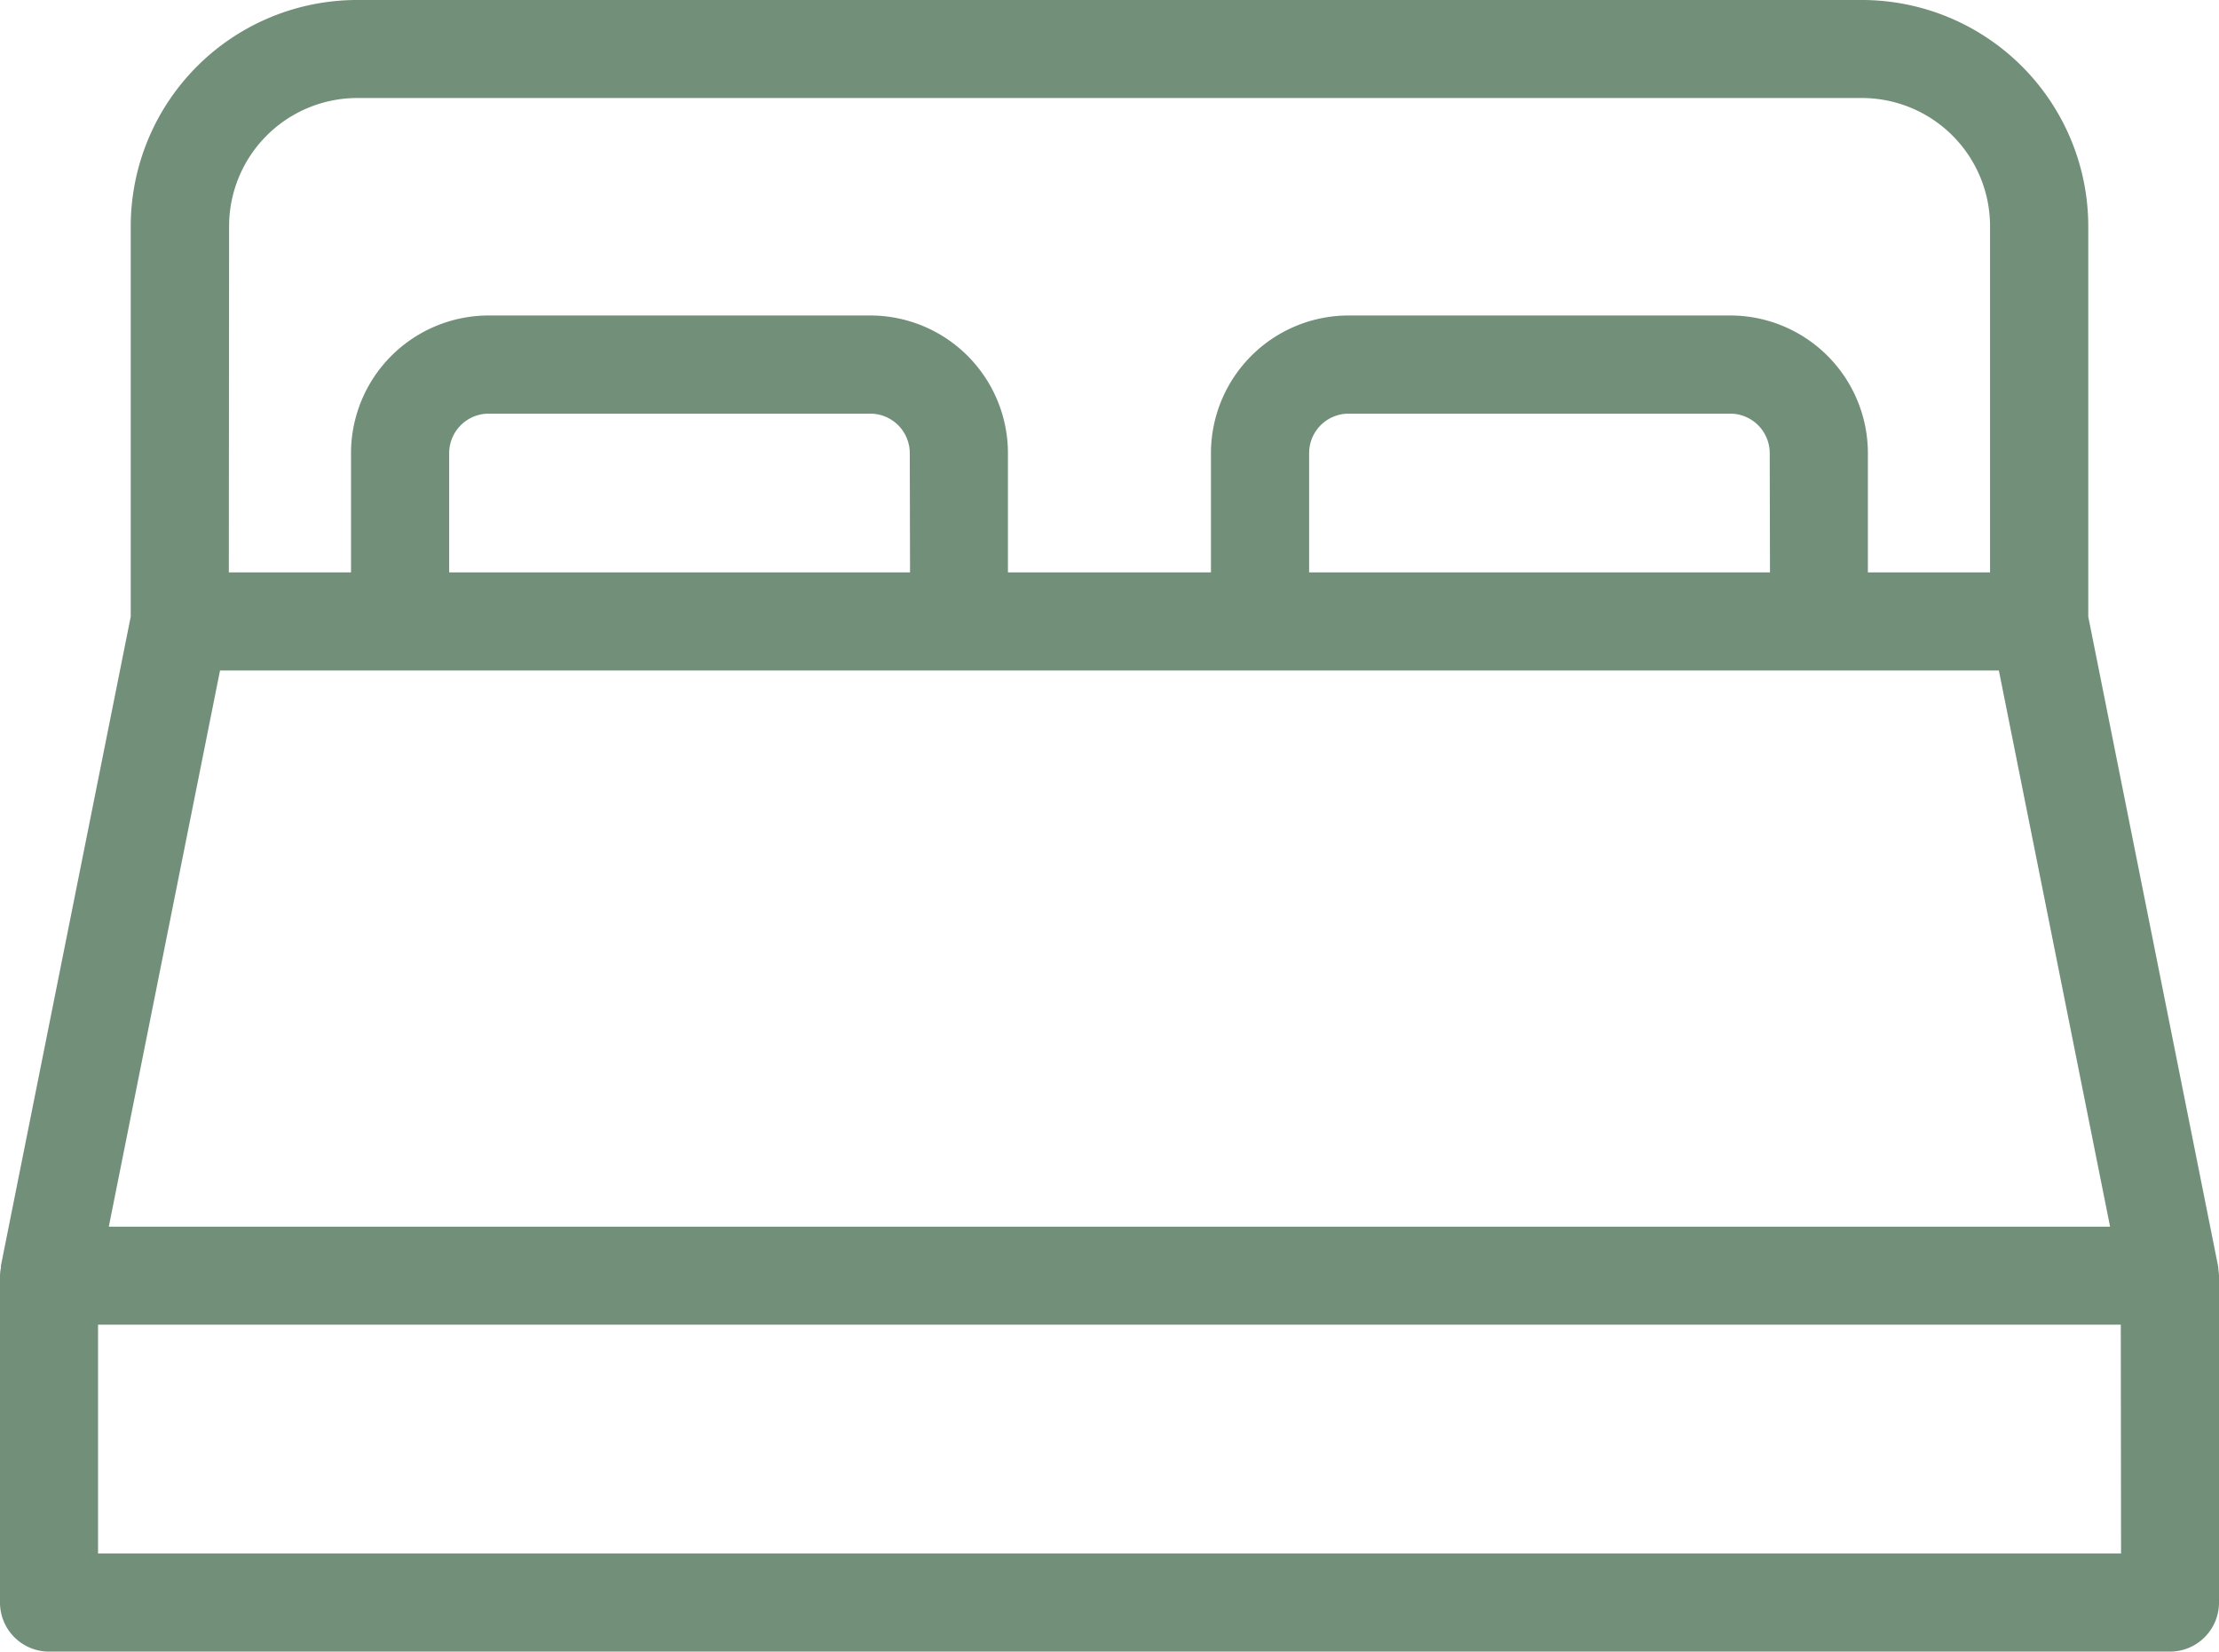 <?xml version="1.0" encoding="UTF-8"?> <svg xmlns="http://www.w3.org/2000/svg" width="42.298" height="31.481" viewBox="0 0 42.298 31.481"><g id="noun_Bed_3602870" transform="translate(258.847 -76.015)"><path id="Контур_5724" data-name="Контур 5724" d="M46.451,45.818v0a.946.946,0,0,0-.012-.119c0-.021,0-.042-.006-.062v-.007L43.959,33.254V25.812A4.317,4.317,0,0,0,39.645,21.5H10.957a4.317,4.317,0,0,0-4.312,4.312v7.441L4.171,45.622v.007c0,.022,0,.043-.006.062a.945.945,0,0,0-.012.119v6.234a.935.935,0,0,0,.935.935H45.516a.935.935,0,0,0,.935-.935V45.818ZM8.347,34.28H42.255l2.12,10.6H6.227ZM21.5,32.41H12.715V30.137a.754.754,0,0,1,.753-.753h7.274a.754.754,0,0,1,.753.753Zm16.392,0H29.107V30.137a.754.754,0,0,1,.753-.753h7.274a.754.754,0,0,1,.753.753Zm-29.372-6.6a2.445,2.445,0,0,1,2.442-2.442H39.645a2.445,2.445,0,0,1,2.442,2.442v6.6H39.758V30.137a2.626,2.626,0,0,0-2.624-2.624H29.86a2.626,2.626,0,0,0-2.624,2.624V32.41H23.366V30.137a2.626,2.626,0,0,0-2.624-2.624H13.468a2.626,2.626,0,0,0-2.624,2.624V32.41H8.515Zm36.064,25.3H6.022V46.748H44.579Z" transform="translate(-263 54.515)" fill="#718f79"></path></g></svg> 